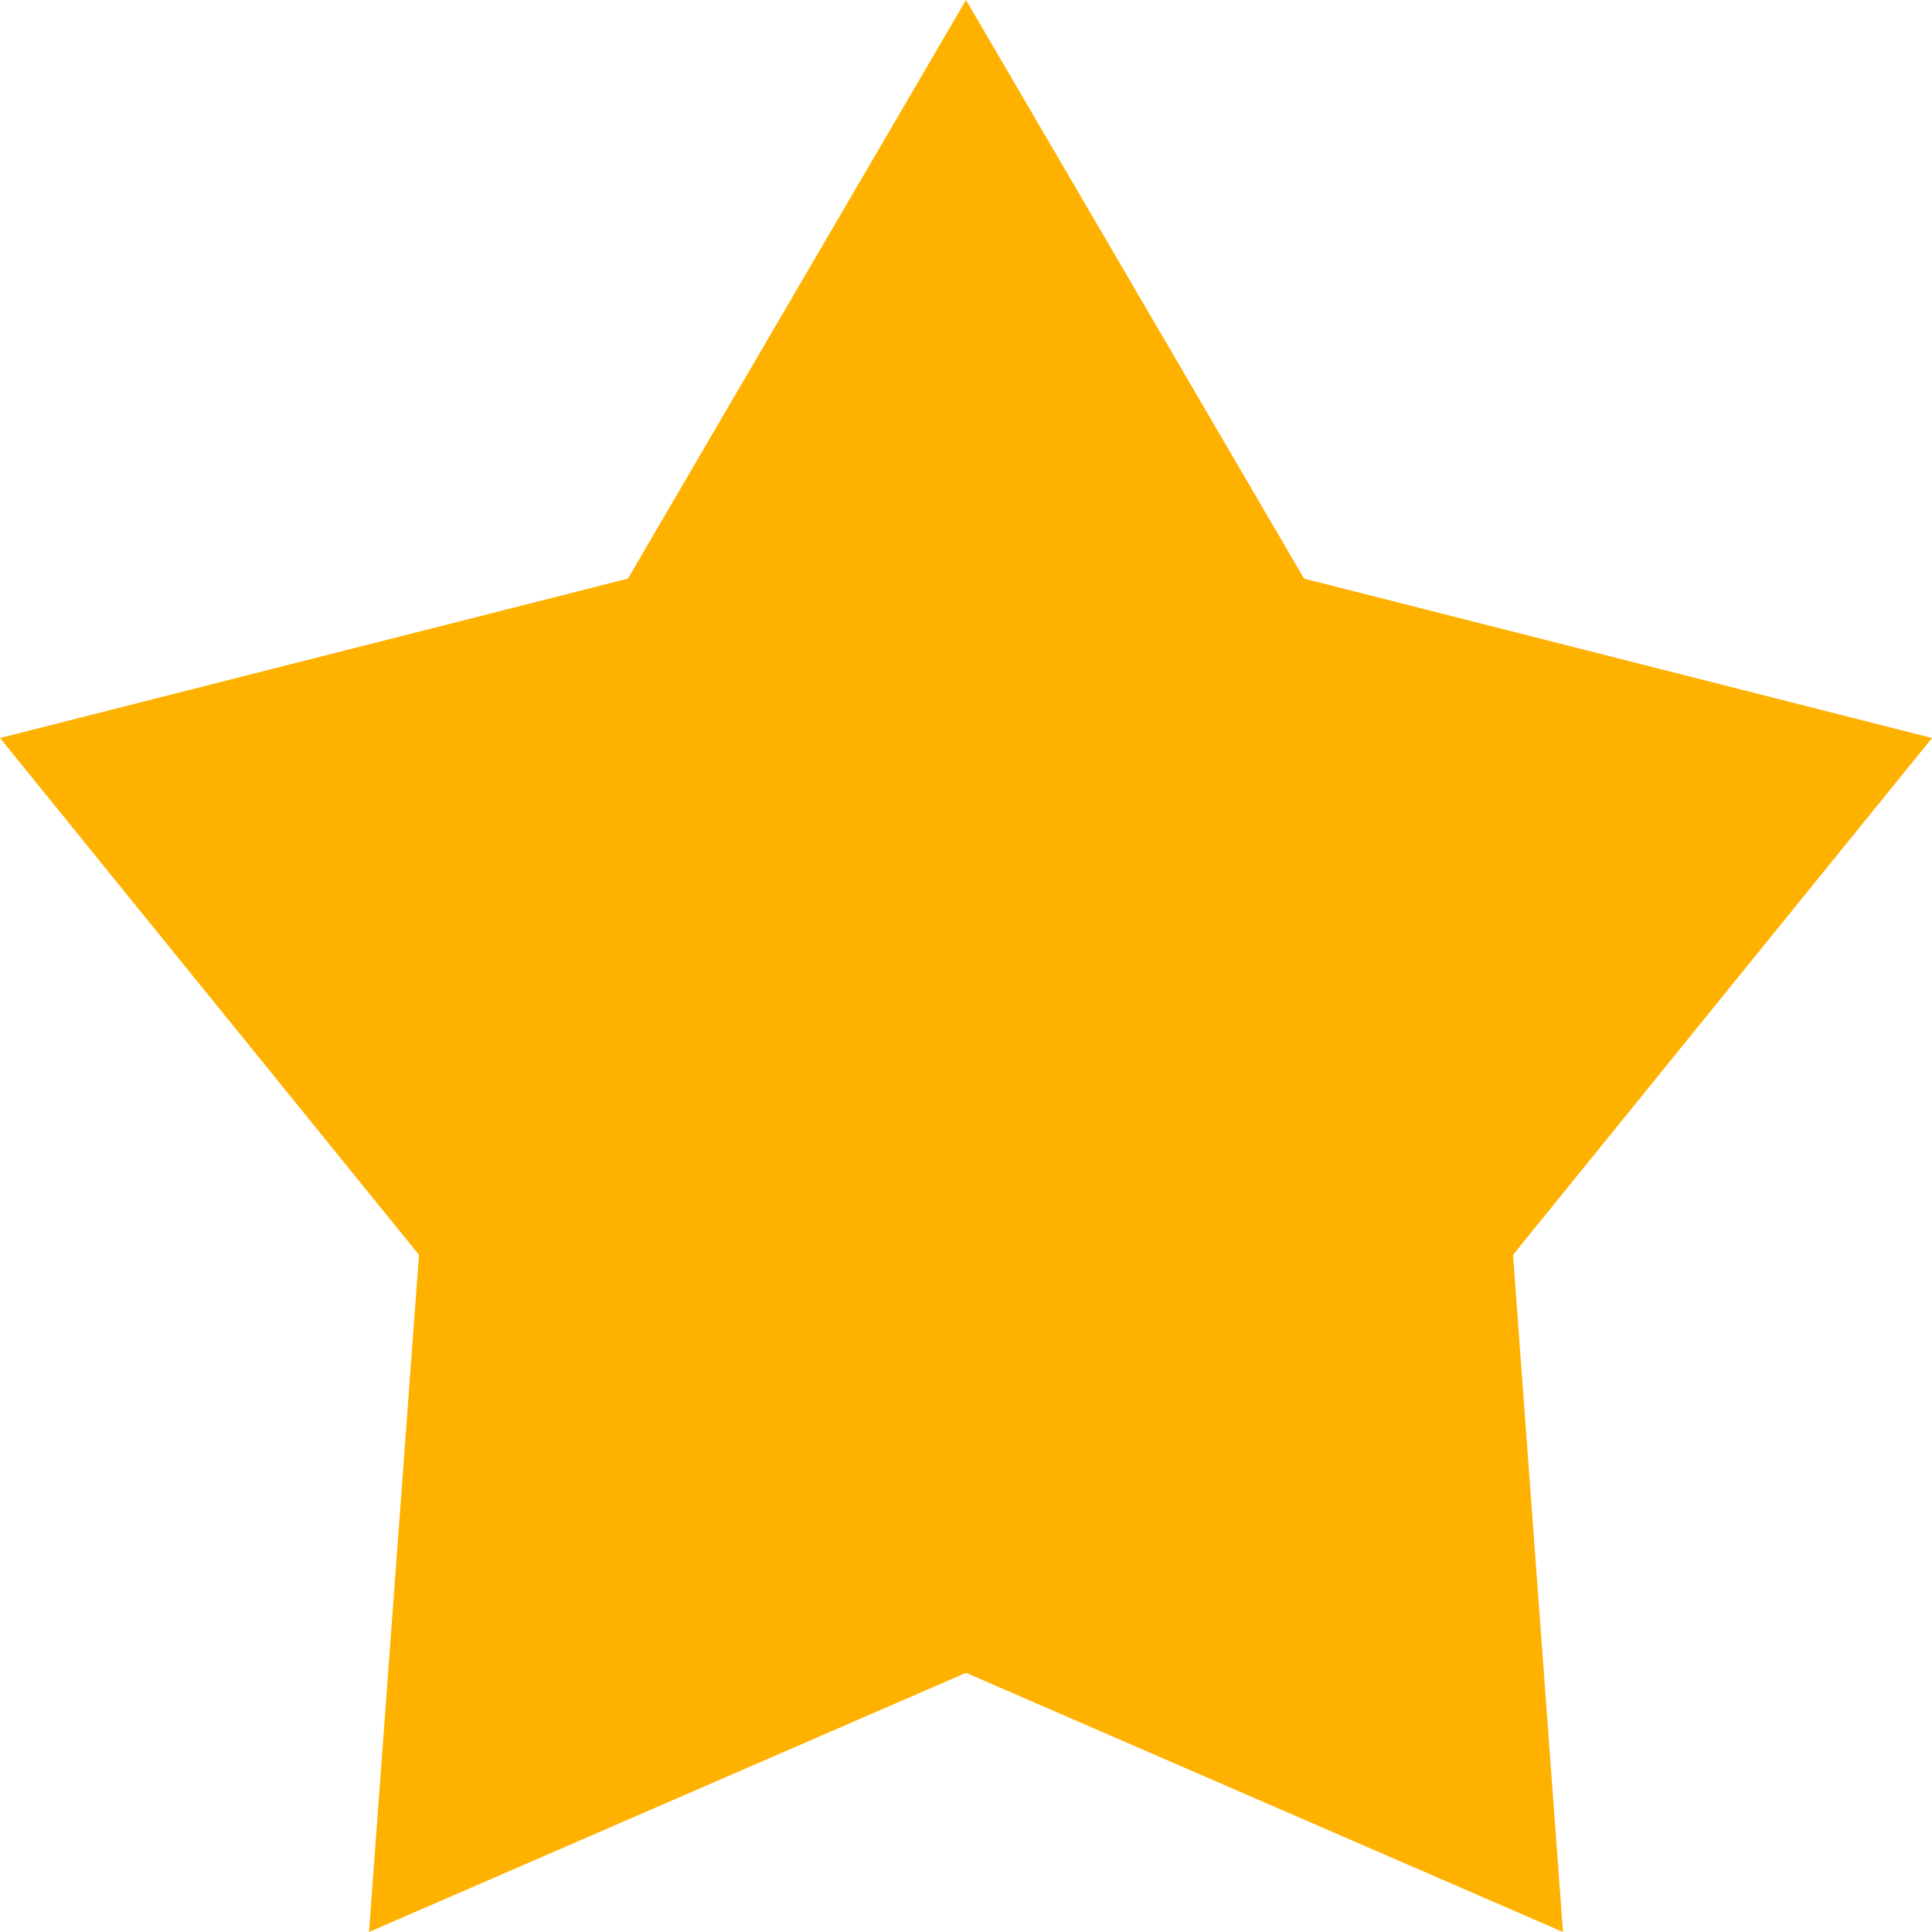 <svg xmlns="http://www.w3.org/2000/svg" width="14" height="14" viewBox="0 0 14 14">
  <path id="Polygon_6" data-name="Polygon 6" d="M7,0,9.45,4.193,14,5.348,10.964,9.093,11.326,14,7,12.122,2.674,14l.362-4.907L0,5.348,4.55,4.193Z" fill="#ffb100"/>
</svg>

